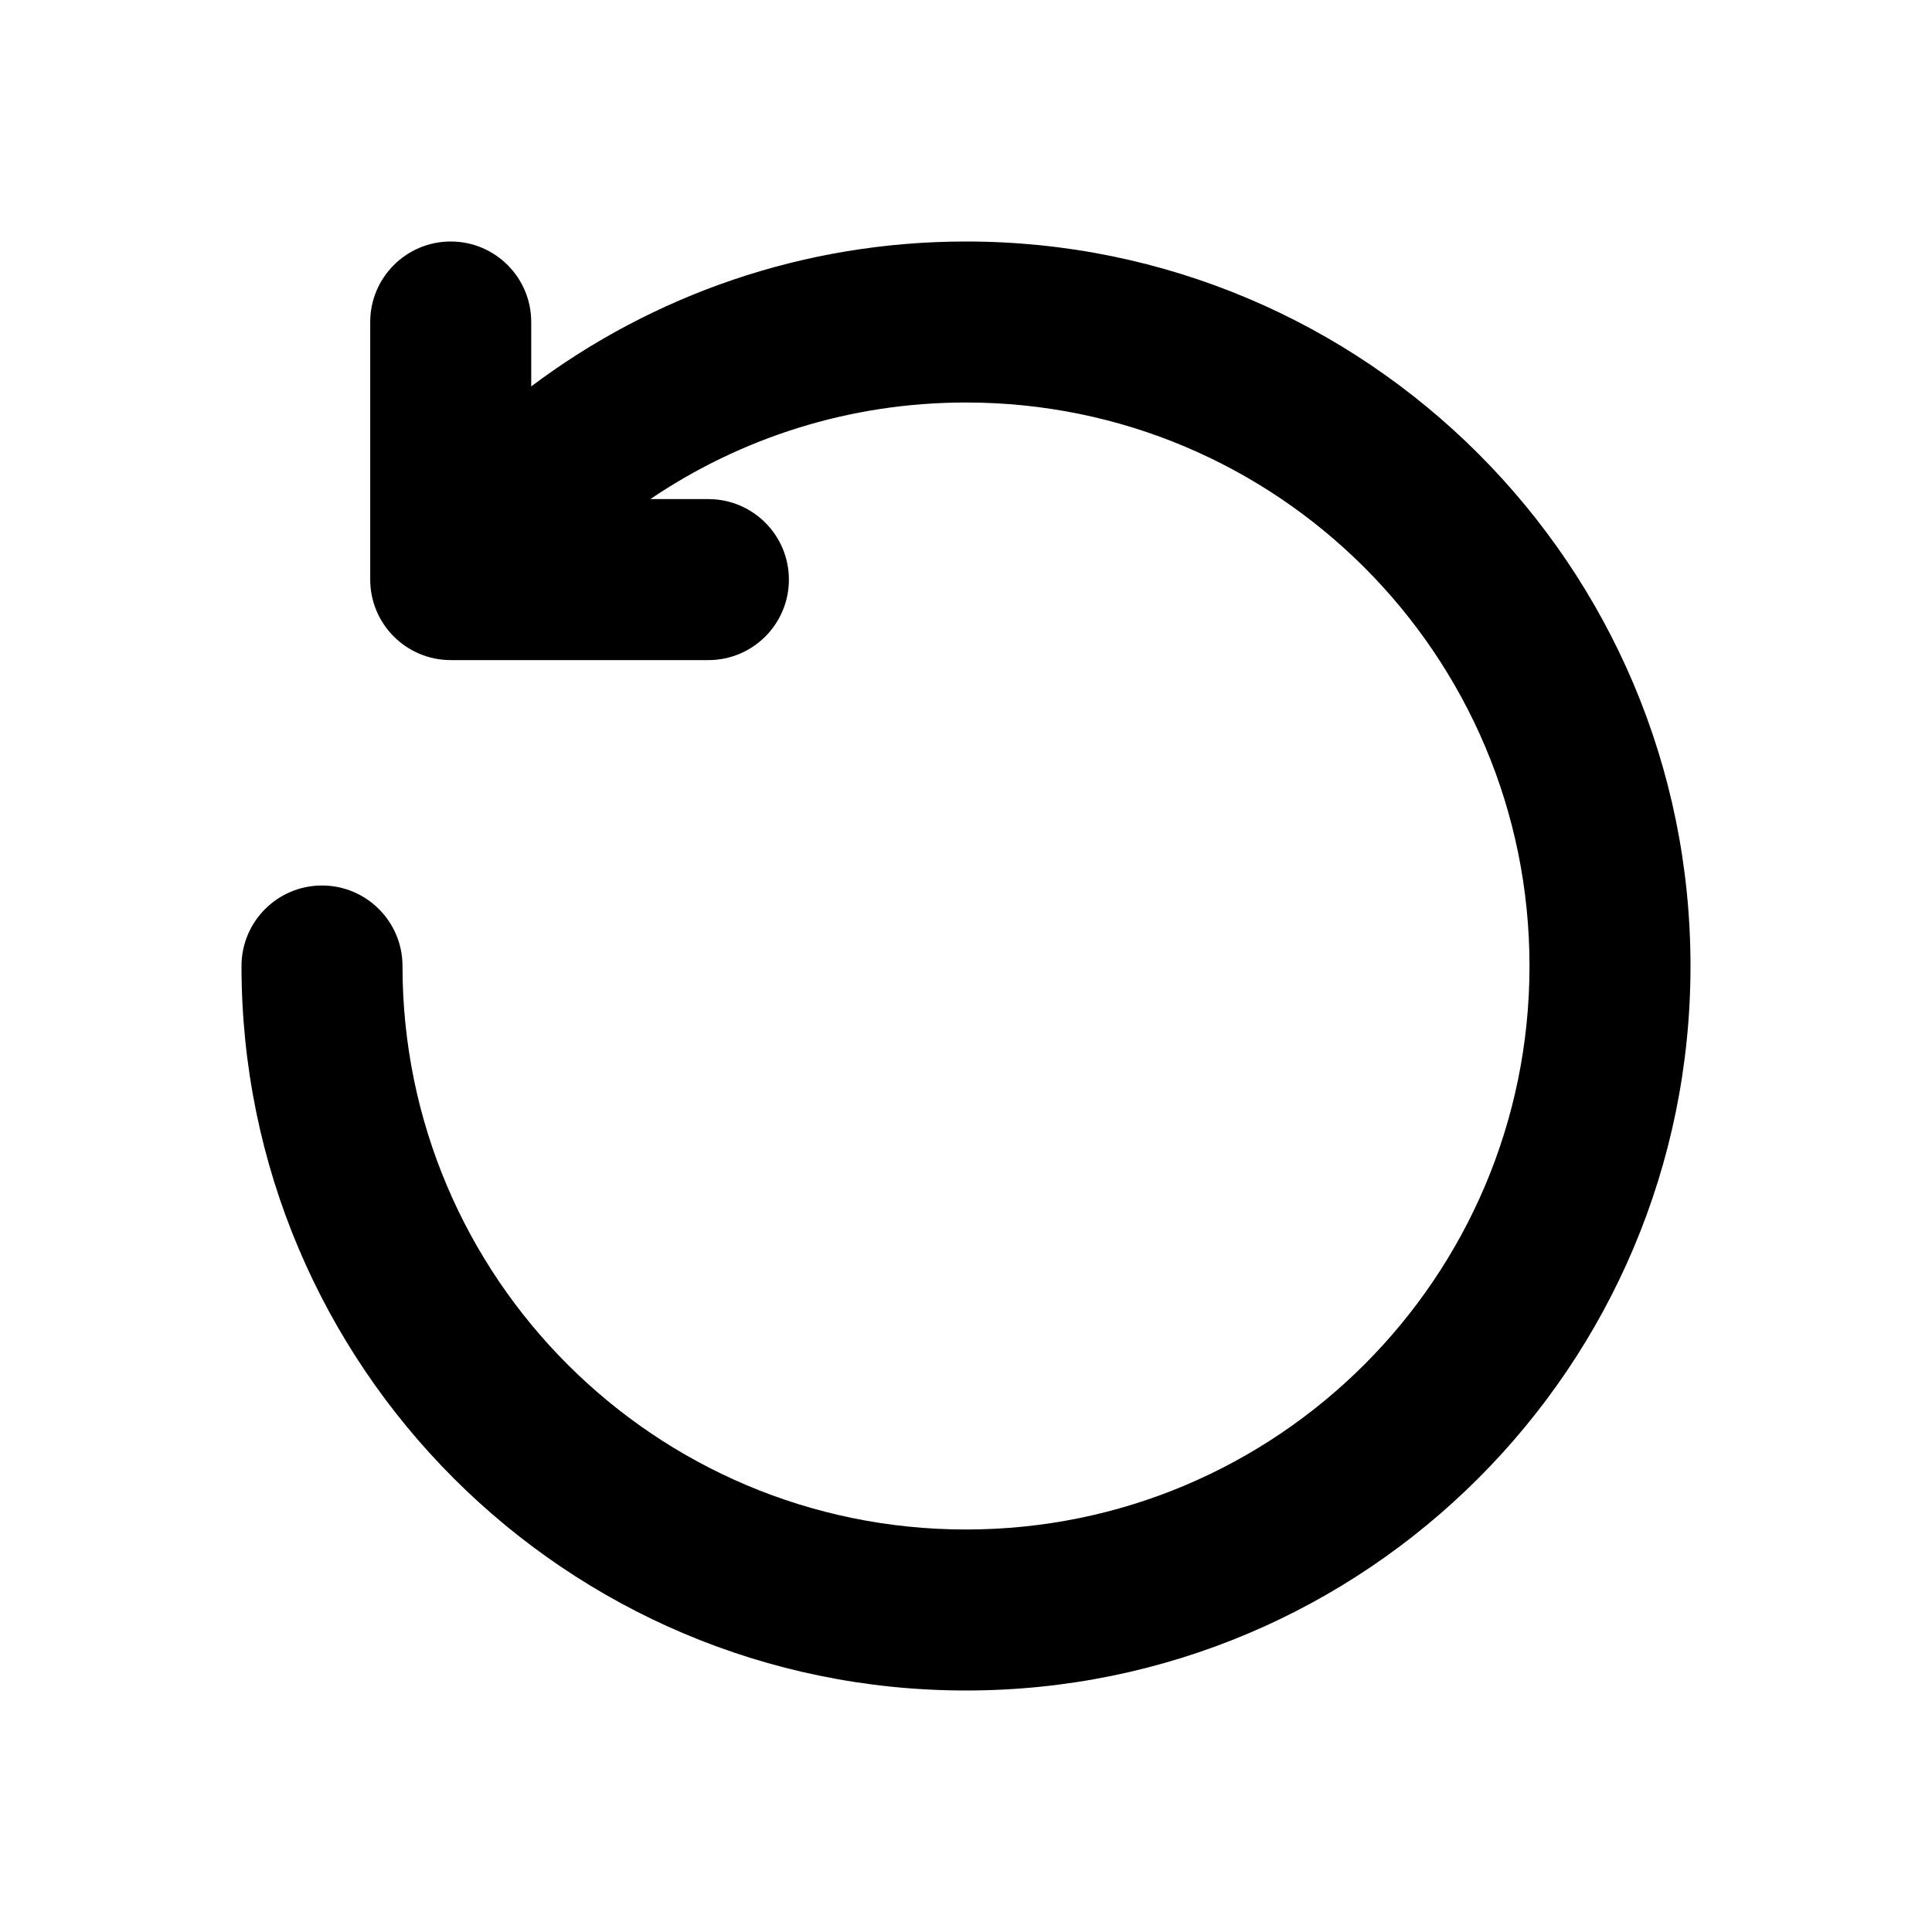 <svg width="24" height="24" viewBox="0 0 24 24" fill="none" xmlns="http://www.w3.org/2000/svg">
<path d="M6.599 4C6.599 3.448 6.152 3 5.599 3C5.047 3 4.599 3.448 4.599 4V7.2C4.599 7.752 5.047 8.2 5.599 8.2H8.8C9.352 8.2 9.8 7.752 9.8 7.2C9.8 6.648 9.352 6.2 8.8 6.2H8.079C9.198 5.442 10.547 5 12 5C15.866 5 19 8.134 19 12C19 15.866 15.866 19 12 19C8.134 19 5 15.866 5 12C5 11.448 4.552 11 4 11C3.448 11 3 11.448 3 12C3 16.971 7.029 21 12 21C16.971 21 21 16.971 21 12C21 7.029 16.971 3 12 3C9.973 3 8.103 3.67 6.599 4.8V4Z" fill="black"/>
</svg>
